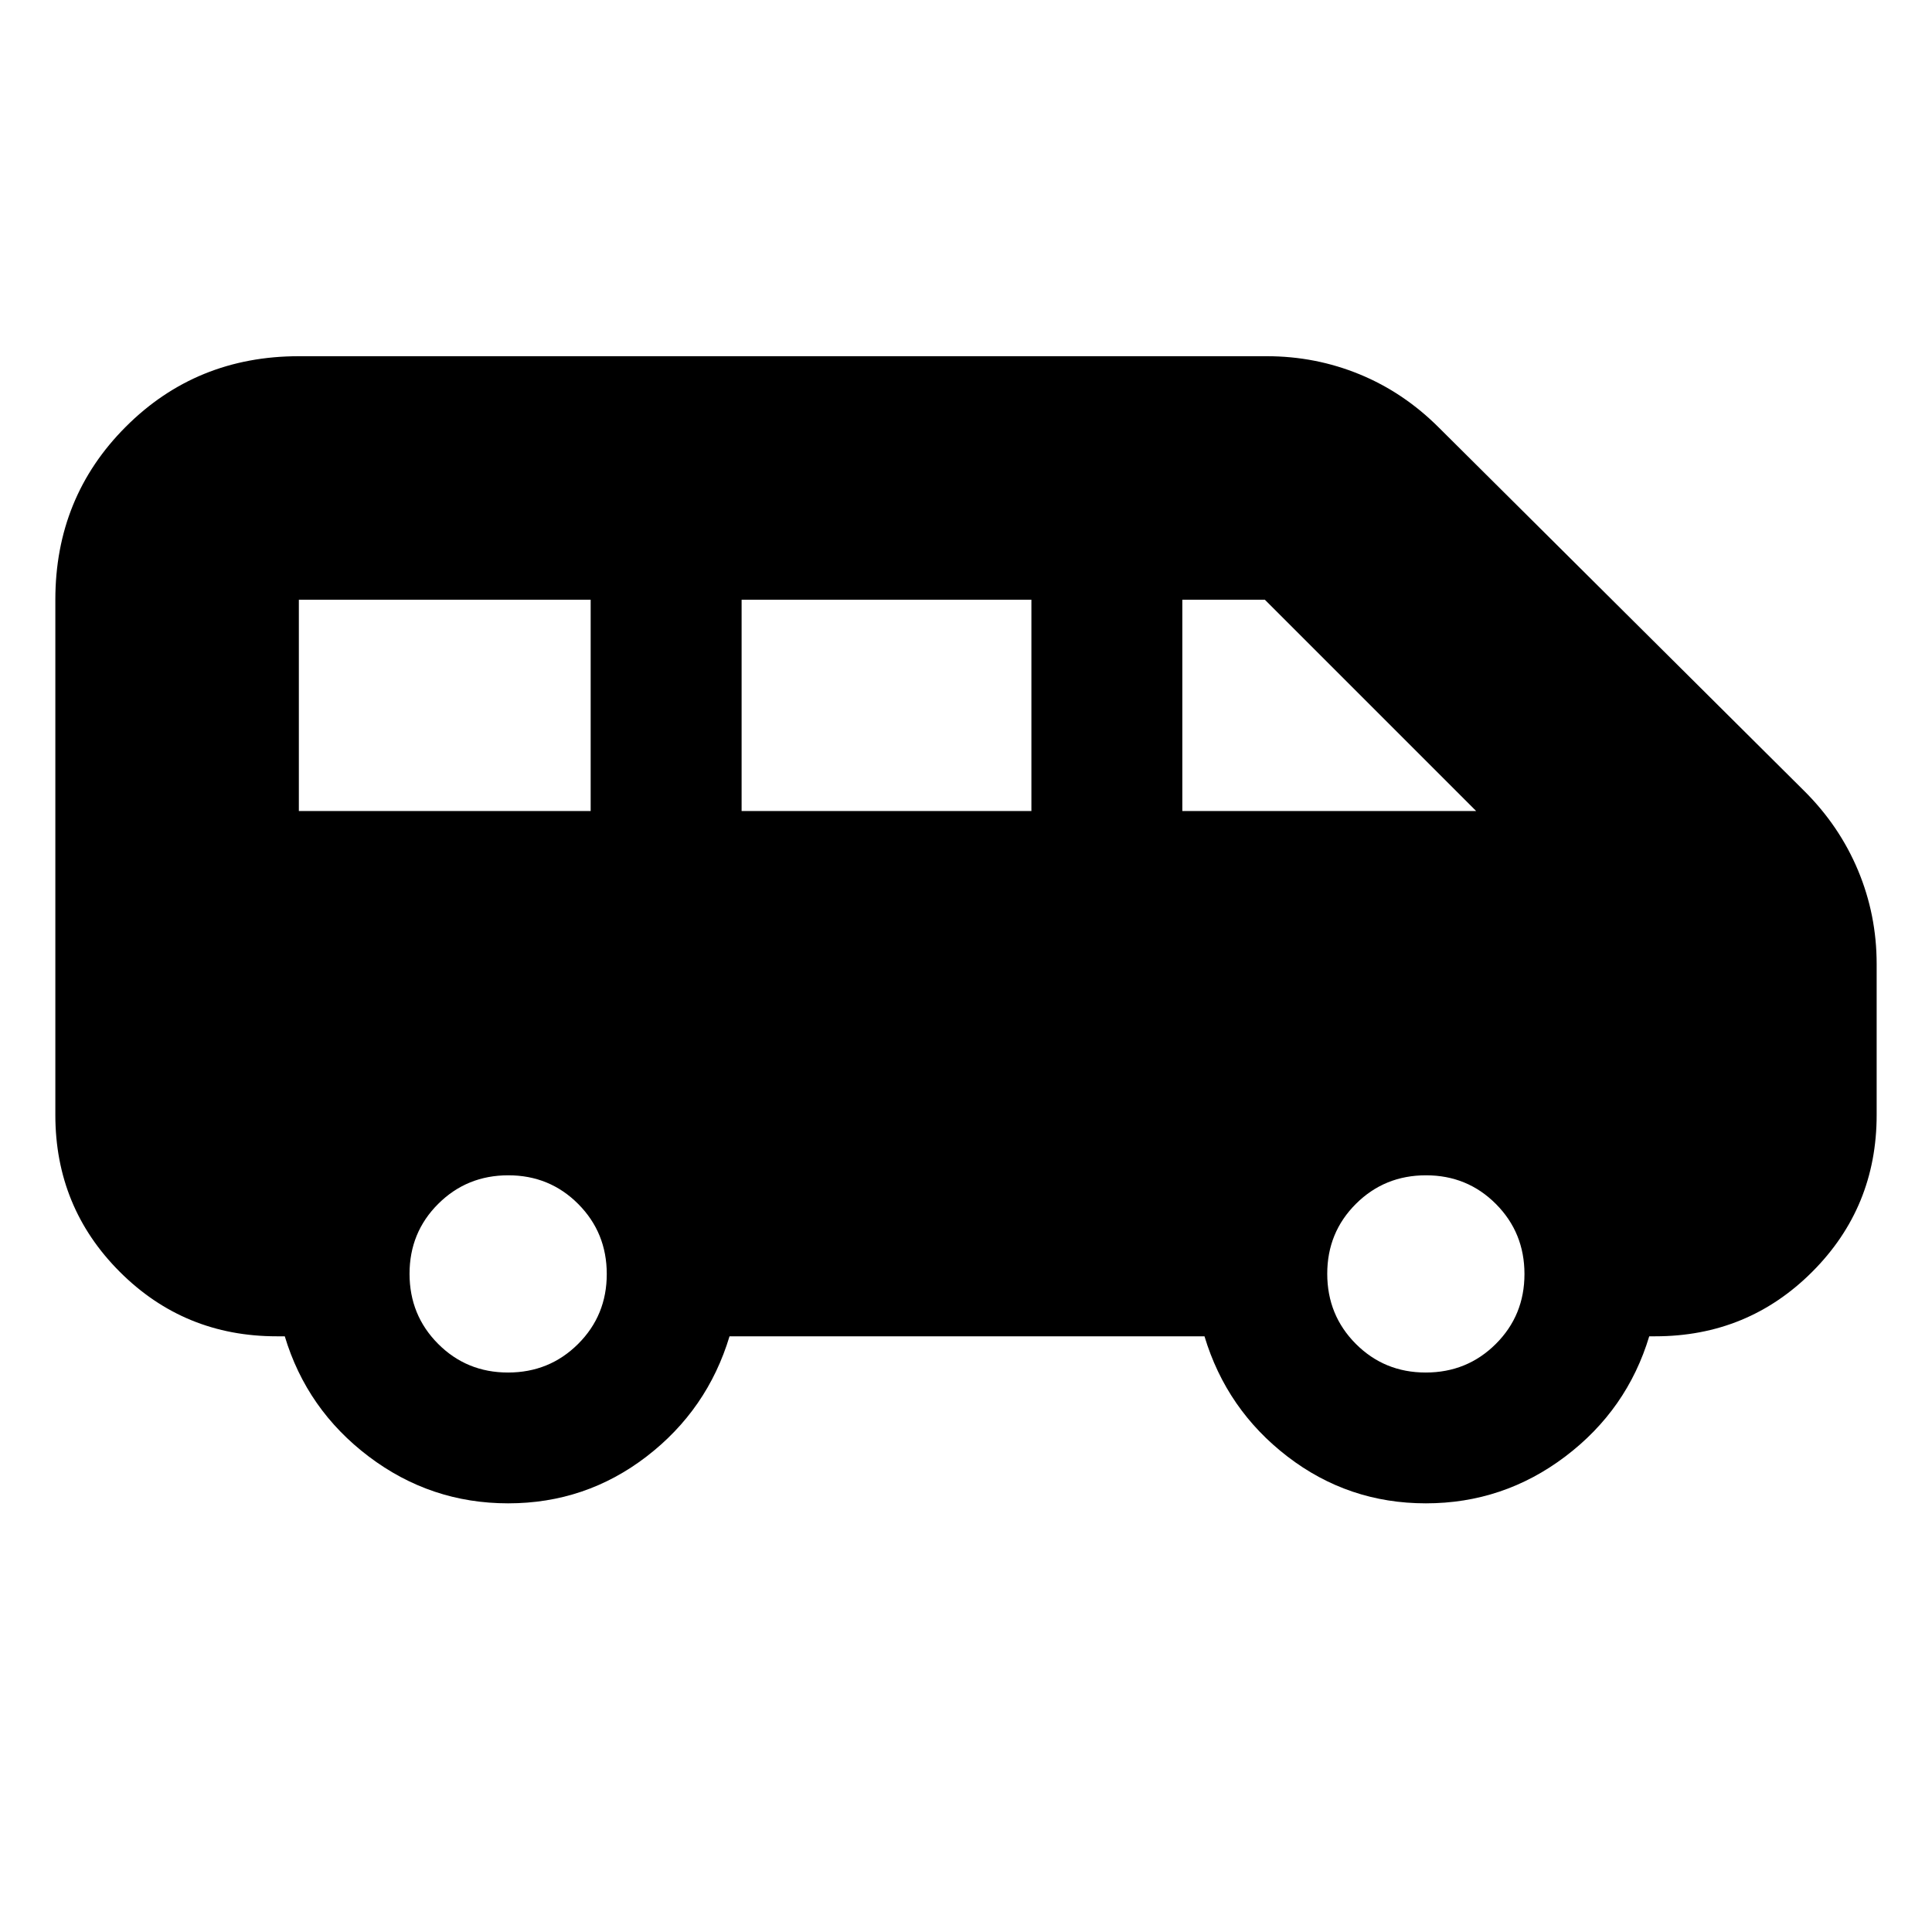 <svg xmlns="http://www.w3.org/2000/svg" height="24" viewBox="0 -960 960 960" width="24"><path d="M252.5-213q-38.5 0-69.25-23.25T141.5-296h-4q-45.94 0-77.97-32.03T27.5-406v-256q0-50.94 35.03-85.97T148.5-783h481q24.18 0 46.09 9 21.91 9 39.41 26.5L896.5-567q17.52 17.41 26.76 39.51 9.24 22.1 9.24 46.49v75q0 45.94-32.03 77.97T822.5-296h-3q-11 36.5-41.75 59.75T708.5-213q-38.5 0-68.75-23.25T598.5-296h-236q-11 36.5-41.25 59.75T252.5-213Zm335-344h146l-105-105h-41v105Zm-219 0h144v-105h-144v105Zm-220 0h145v-105h-145v105Zm103.94 279q20.56 0 34.81-14.19 14.25-14.2 14.25-34.75 0-20.56-14.19-34.81Q273.11-376 252.56-376q-20.56 0-34.81 14.19-14.25 14.2-14.25 34.75 0 20.56 14.19 34.81Q231.89-278 252.44-278Zm456 0q20.56 0 34.81-14.19 14.25-14.2 14.25-34.75 0-20.56-14.19-34.81Q729.11-376 708.56-376q-20.56 0-34.81 14.19-14.25 14.2-14.25 34.75 0 20.56 14.19 34.81Q687.89-278 708.44-278Z"/></svg>